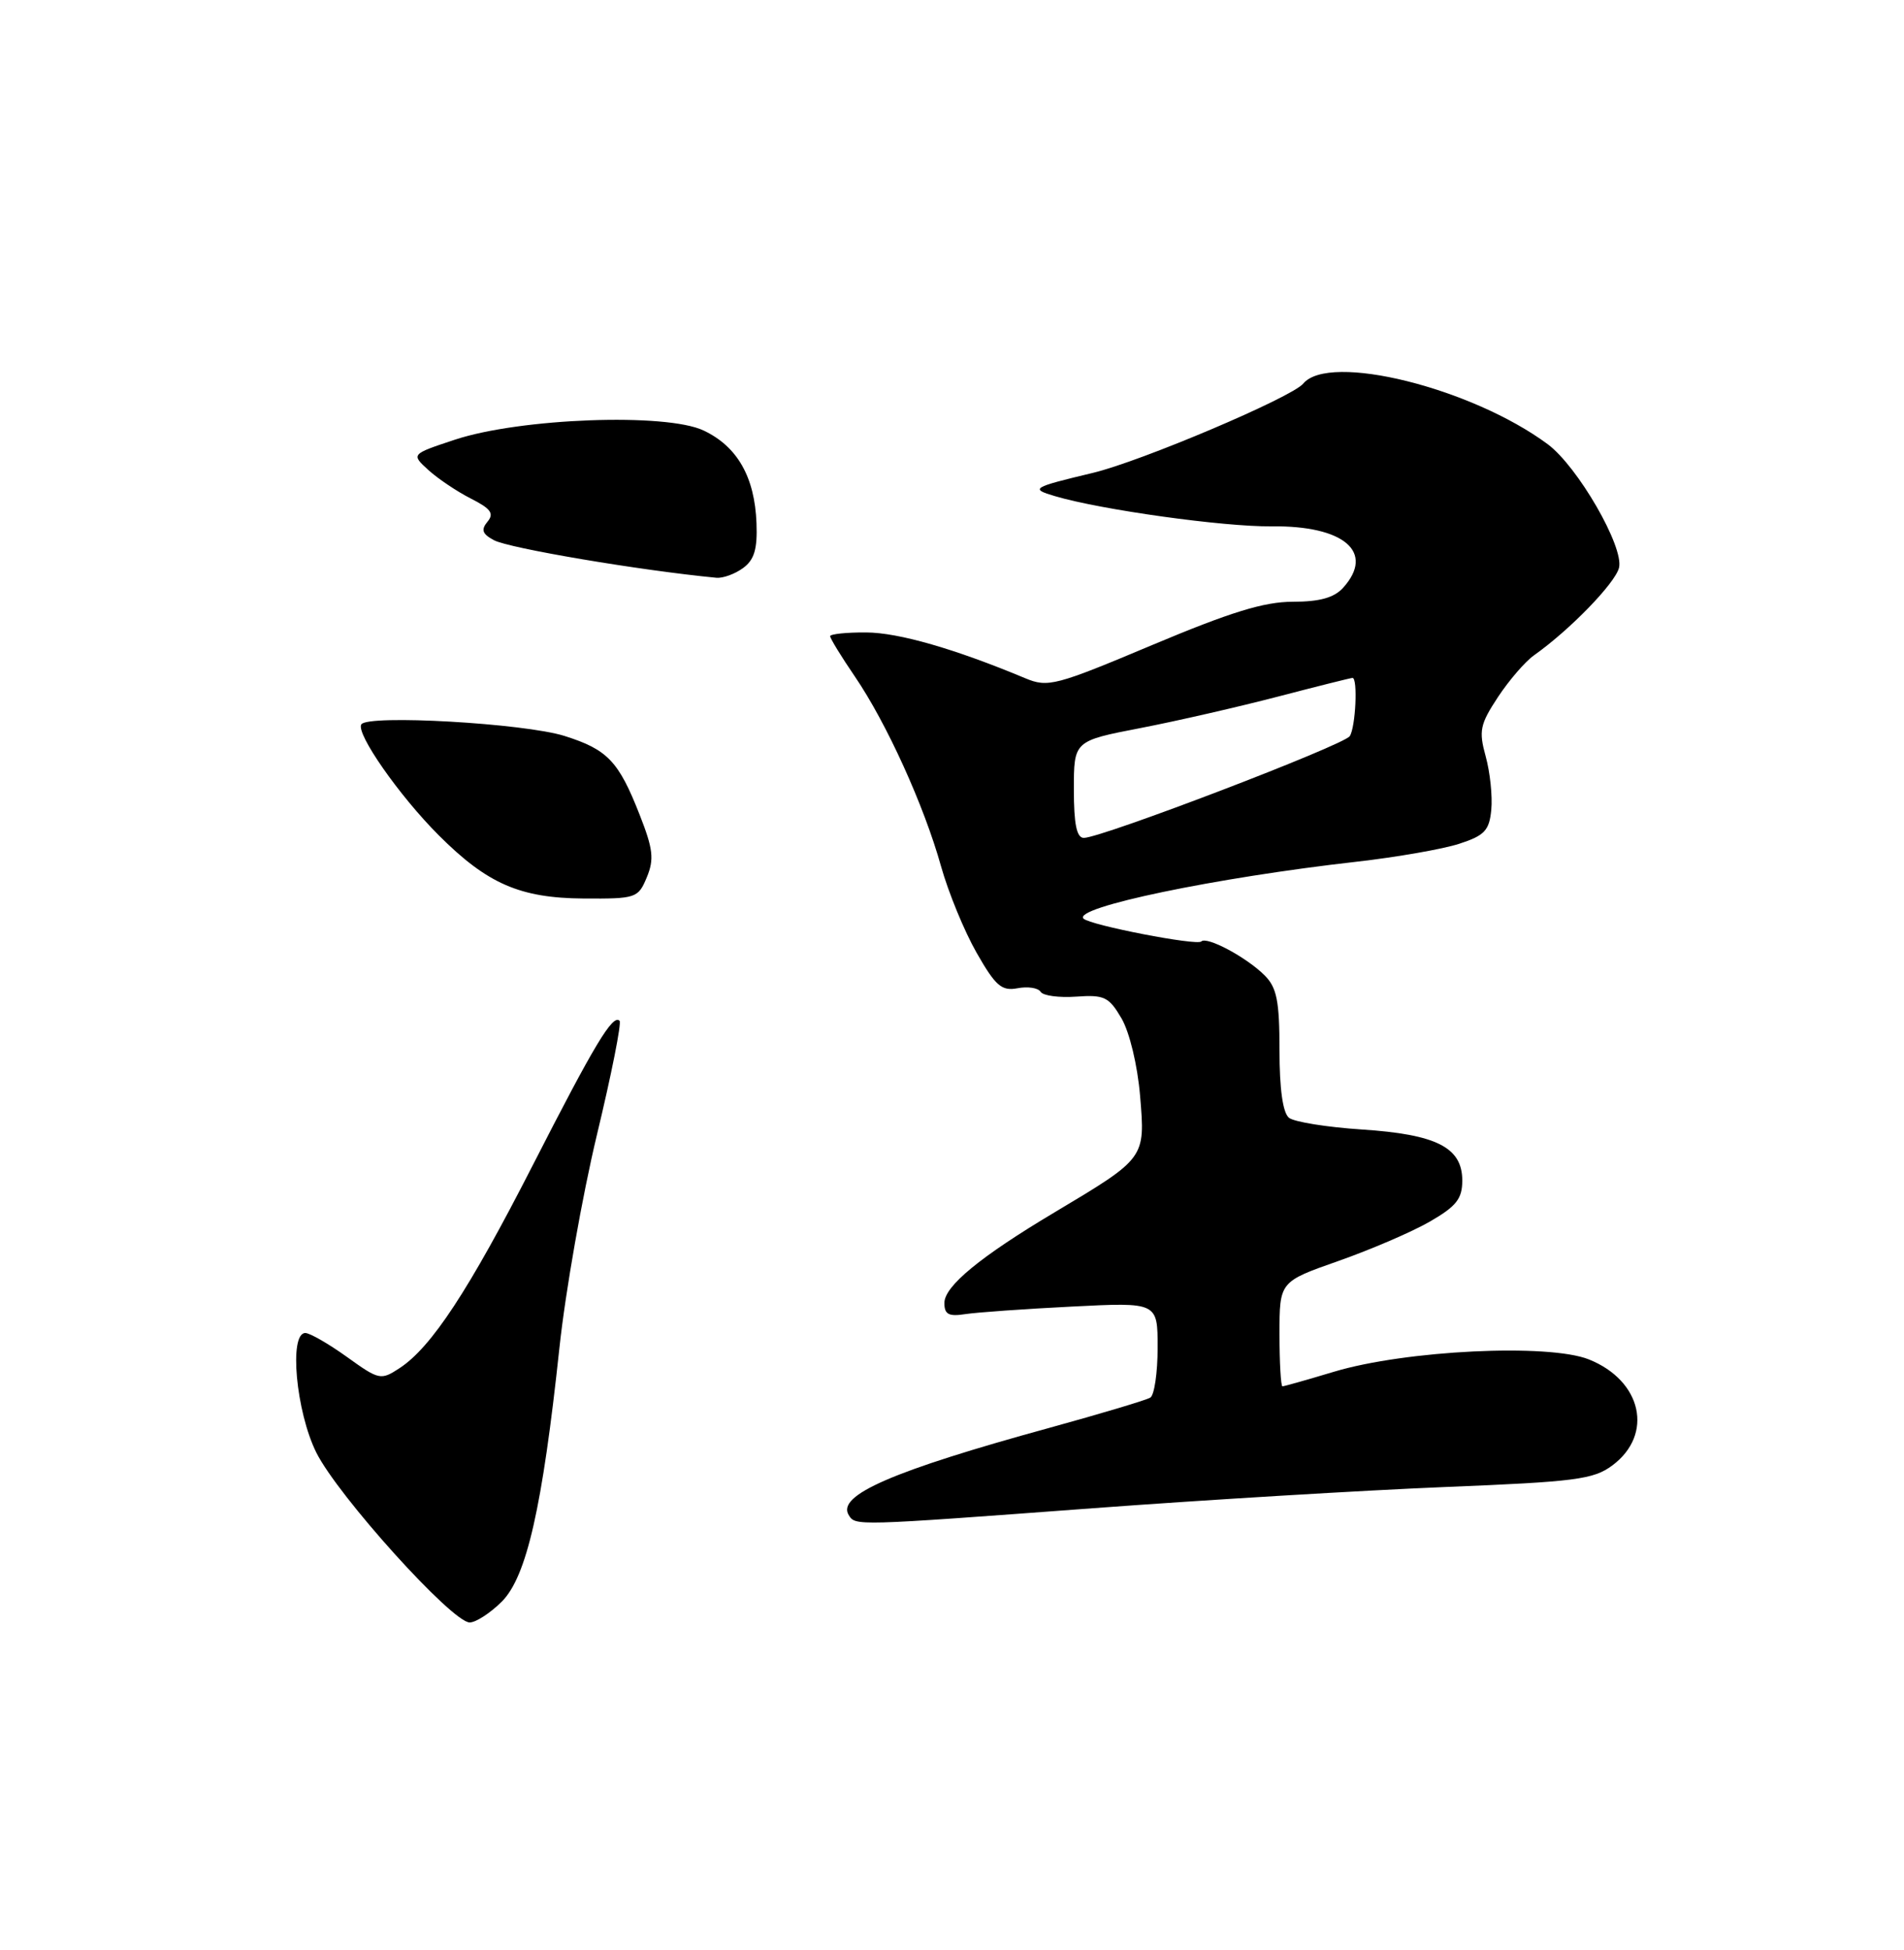 <?xml version="1.0" encoding="UTF-8" standalone="no"?>
<!DOCTYPE svg PUBLIC "-//W3C//DTD SVG 1.1//EN" "http://www.w3.org/Graphics/SVG/1.1/DTD/svg11.dtd" >
<svg xmlns="http://www.w3.org/2000/svg" xmlns:xlink="http://www.w3.org/1999/xlink" version="1.1" viewBox="0 0 250 256">
 <g >
 <path fill="currentColor"
d=" M 65.90 210.25 C 69.15 206.98 71.22 197.88 73.45 176.98 C 74.24 169.56 76.46 156.98 78.37 149.01 C 80.29 141.04 81.63 134.30 81.35 134.01 C 80.45 133.12 78.06 137.11 69.94 153.00 C 61.55 169.41 56.65 176.87 52.47 179.61 C 50.00 181.23 49.78 181.18 45.55 178.14 C 43.14 176.41 40.68 175.00 40.09 175.00 C 37.91 175.00 38.87 185.34 41.53 190.69 C 44.37 196.39 59.36 213.00 61.67 213.00 C 62.48 213.00 64.39 211.76 65.90 210.25 Z  M 143.56 198.00 C 158.38 196.90 179.15 195.65 189.71 195.22 C 206.88 194.53 209.22 194.23 211.71 192.38 C 217.16 188.32 215.60 181.26 208.63 178.47 C 203.34 176.35 184.54 177.26 175.14 180.09 C 171.65 181.14 168.61 182.00 168.39 182.00 C 168.18 182.00 168.00 178.91 168.00 175.13 C 168.00 168.26 168.00 168.26 175.75 165.54 C 180.01 164.04 185.41 161.72 187.75 160.37 C 191.23 158.36 192.00 157.38 192.00 154.98 C 192.00 150.63 188.61 148.92 178.78 148.28 C 174.23 147.98 169.94 147.29 169.25 146.75 C 168.44 146.10 168.00 142.98 168.00 137.88 C 168.00 131.41 167.65 129.65 166.05 128.05 C 163.68 125.68 158.45 122.88 157.73 123.60 C 157.15 124.18 143.13 121.46 142.27 120.60 C 140.80 119.14 159.60 115.22 178.11 113.13 C 183.39 112.53 189.47 111.47 191.61 110.77 C 194.93 109.69 195.55 109.03 195.81 106.30 C 195.98 104.53 195.65 101.39 195.08 99.32 C 194.15 95.95 194.32 95.11 196.68 91.52 C 198.14 89.31 200.27 86.84 201.42 86.03 C 206.10 82.72 212.07 76.58 212.58 74.54 C 213.26 71.81 207.15 61.23 203.21 58.31 C 193.19 50.90 174.51 46.27 171.12 50.36 C 169.62 52.17 149.82 60.57 143.50 62.08 C 135.51 63.99 135.22 64.16 138.50 65.13 C 144.56 66.93 160.68 69.17 166.94 69.10 C 176.49 68.98 180.58 72.49 176.35 77.17 C 175.17 78.47 173.27 79.00 169.74 79.00 C 165.97 79.00 161.57 80.36 151.29 84.68 C 138.60 90.02 137.60 90.28 134.64 89.05 C 125.41 85.19 117.99 83.05 113.75 83.03 C 111.14 83.01 109.00 83.24 109.00 83.52 C 109.00 83.81 110.46 86.20 112.25 88.82 C 116.42 94.94 121.34 105.78 123.56 113.73 C 124.52 117.15 126.62 122.26 128.23 125.08 C 130.72 129.45 131.52 130.13 133.60 129.74 C 134.95 129.48 136.31 129.69 136.63 130.20 C 136.94 130.72 139.05 131.00 141.31 130.84 C 145.00 130.58 145.60 130.87 147.26 133.70 C 148.32 135.53 149.36 139.85 149.70 143.91 C 150.38 152.08 150.42 152.02 138.50 159.14 C 128.70 164.98 124.00 168.85 124.00 171.06 C 124.00 172.56 124.57 172.86 126.75 172.52 C 128.26 172.29 134.56 171.84 140.75 171.53 C 152.00 170.96 152.00 170.96 152.00 176.92 C 152.00 180.20 151.57 183.15 151.04 183.48 C 150.51 183.81 144.54 185.59 137.79 187.45 C 117.18 193.11 109.83 196.30 111.44 198.90 C 112.32 200.33 112.11 200.34 143.56 198.00 Z  M 84.93 115.17 C 85.91 112.80 85.76 111.46 83.97 106.92 C 81.22 99.92 79.76 98.40 74.13 96.62 C 68.81 94.95 48.26 93.78 47.44 95.10 C 46.71 96.29 52.43 104.48 57.61 109.66 C 63.98 116.03 68.27 117.90 76.63 117.96 C 83.53 118.00 83.79 117.91 84.93 115.17 Z  M 97.56 74.58 C 99.04 73.50 99.46 72.09 99.33 68.69 C 99.10 62.62 96.82 58.62 92.39 56.52 C 87.47 54.18 68.31 54.89 59.74 57.72 C 53.97 59.63 53.97 59.63 56.24 61.70 C 57.48 62.83 59.99 64.52 61.82 65.45 C 64.45 66.78 64.91 67.41 64.01 68.49 C 63.13 69.55 63.32 70.10 64.86 70.92 C 66.84 71.98 84.05 74.89 94.06 75.85 C 94.92 75.93 96.49 75.36 97.56 74.58 Z  M 141.00 103.64 C 141.00 97.27 141.00 97.27 149.75 95.58 C 154.56 94.65 162.70 92.78 167.84 91.44 C 172.98 90.10 177.36 89.00 177.59 89.00 C 178.30 89.00 178.00 95.45 177.23 96.64 C 176.48 97.82 144.63 110.00 142.31 110.00 C 141.37 110.00 141.00 108.21 141.00 103.64 Z "/>
</g>
</svg>